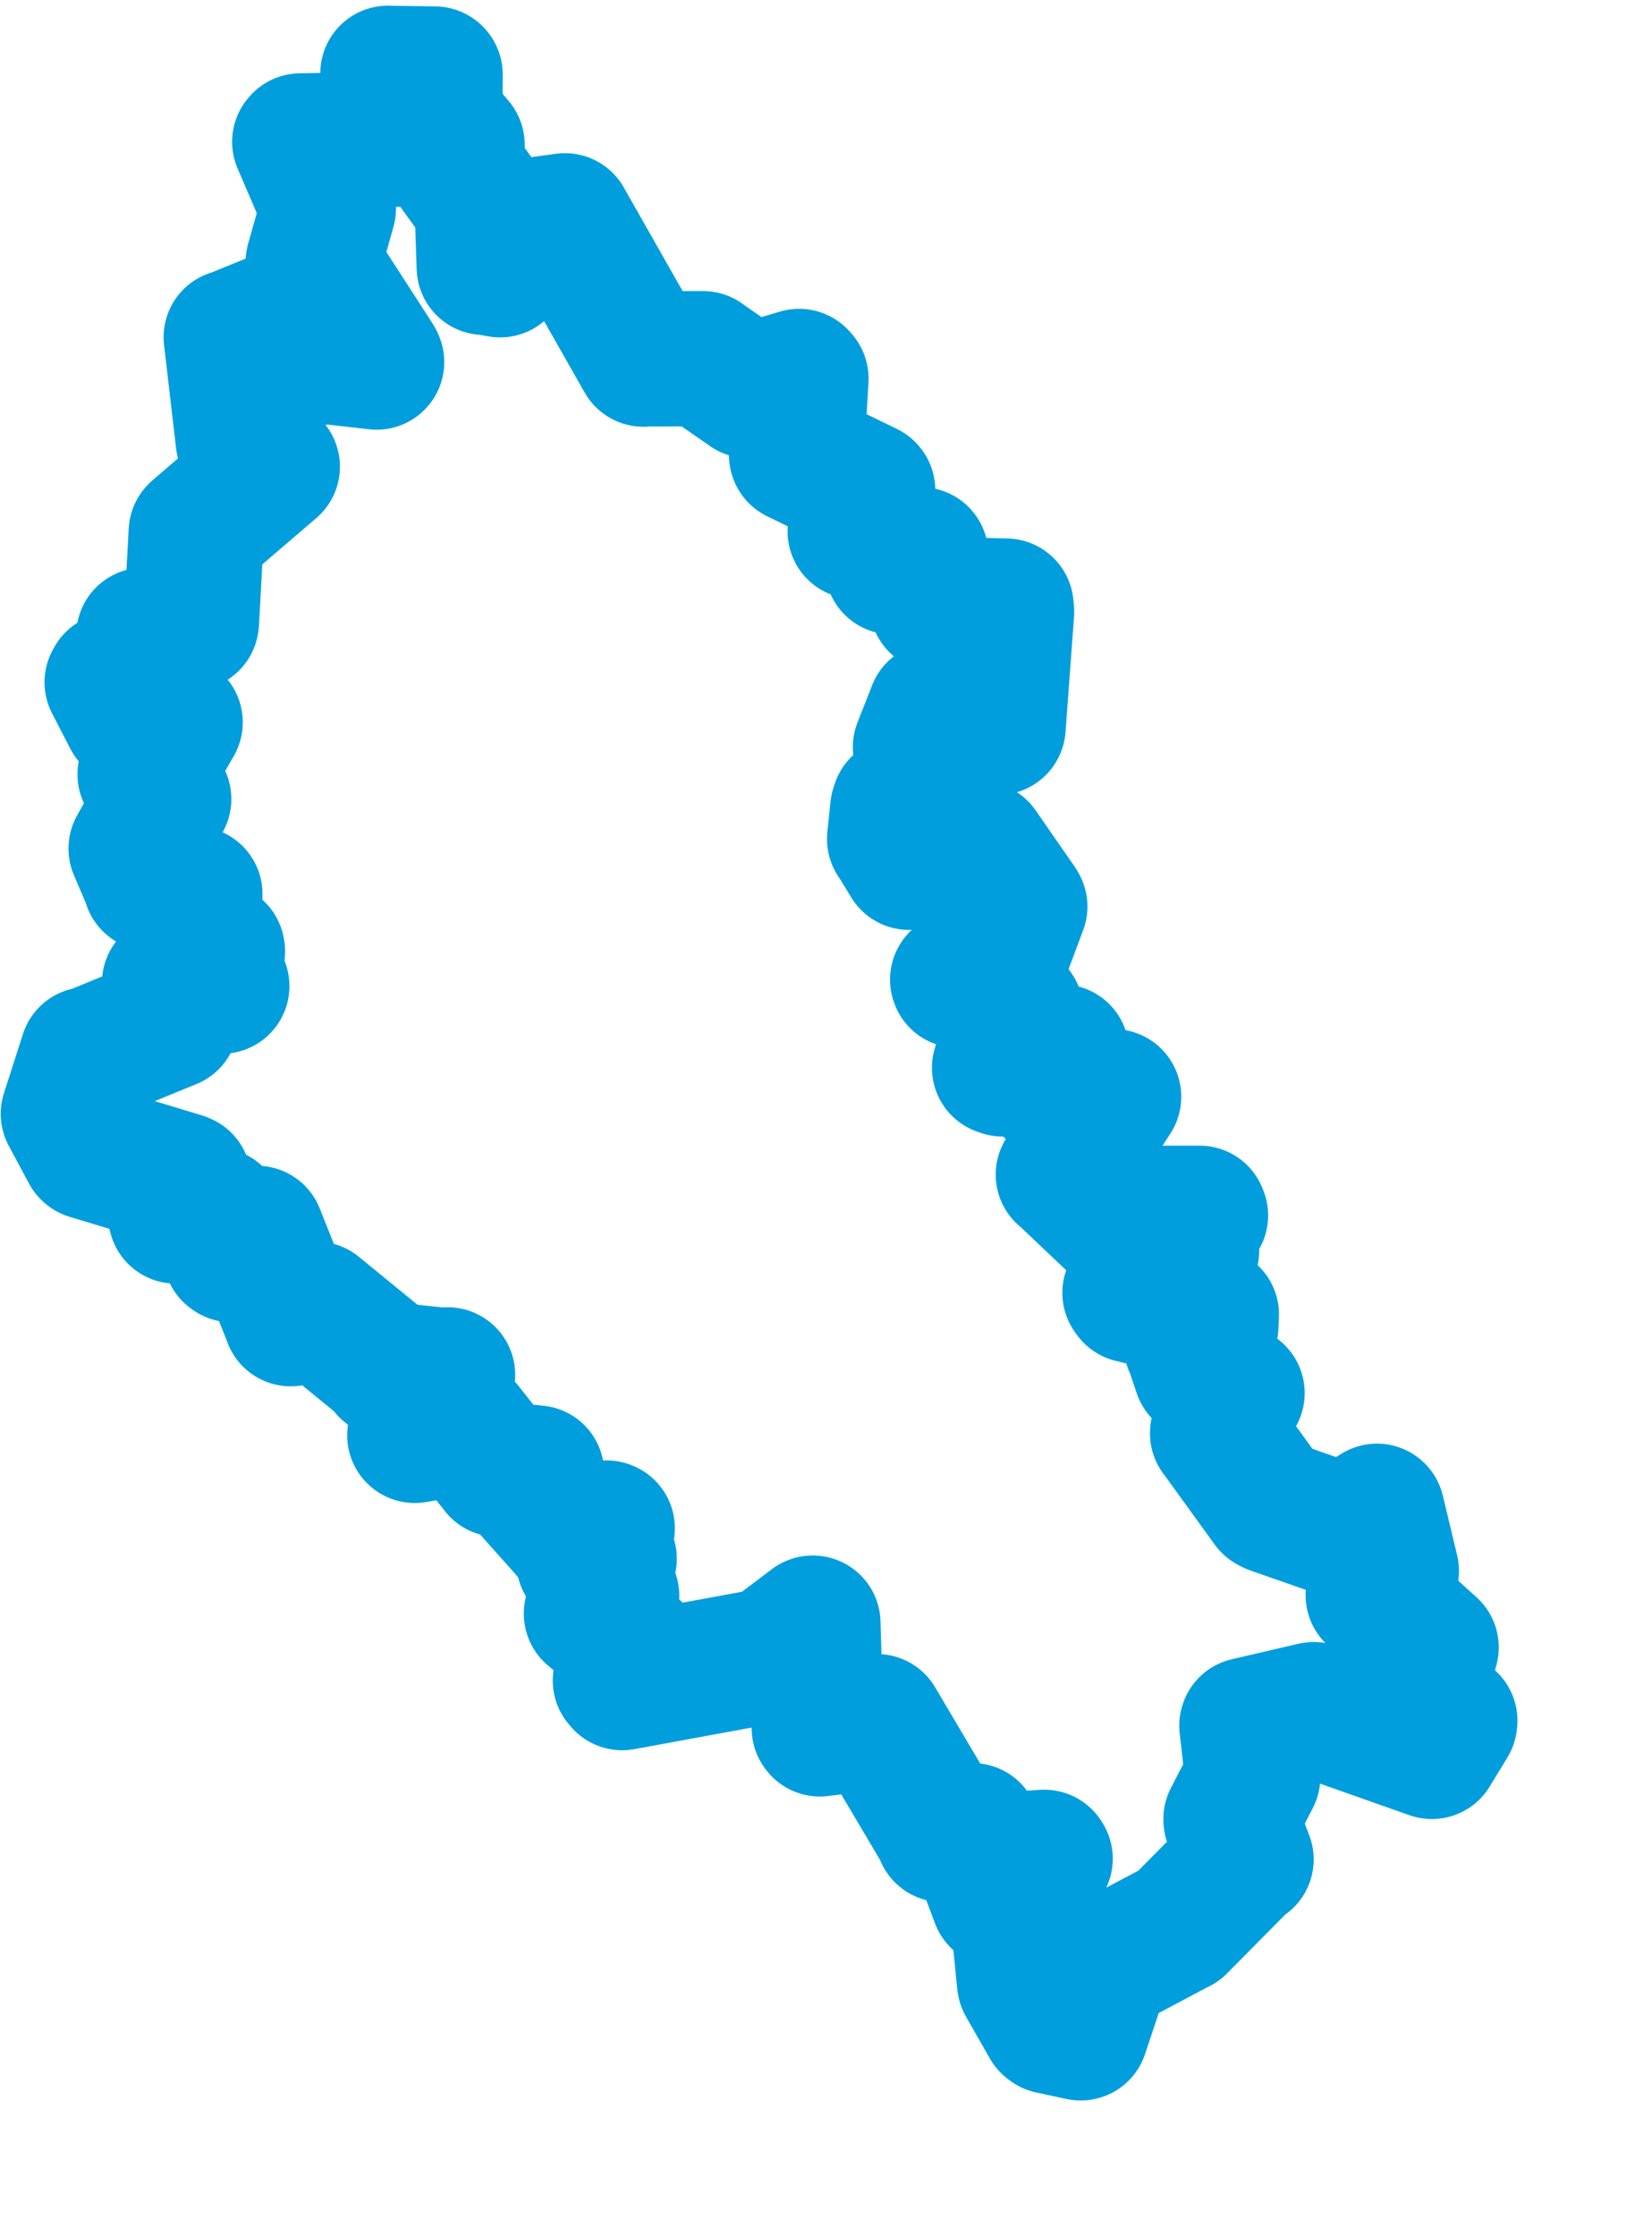 <svg viewBox="0 0 61.049 82.609" width="61.049" height="82.609" xmlns="http://www.w3.org/2000/svg">
  <title>Jihočeský kraj</title>
  <desc>Geojson of Jihočeský kraj</desc>
  <!-- Generated from maps/2-geojsons/world/europe/czechia/jihocesky-kraj/okres-ceske-budejovice/okres-ceske-budejovice.geojson -->
  <polygon points="2.527,41.152 3.276,42.547 3.297,42.564 6.724,43.597 6.786,43.623 6.491,44.866 6.501,44.926 7.889,44.872 7.974,44.898 8.526,46.324 8.57,46.354 9.337,46.465 9.353,46.451 9.484,45.572 9.492,45.57 10.747,48.714 10.745,48.72 11.626,48.365 11.682,48.371 14.315,50.525 14.312,50.601 16.43,50.826 16.539,50.797 15.655,51.372 15.632,51.387 16.14,52.028 16.141,52.032 15.334,53.002 15.33,53.03 17.155,52.716 17.175,52.723 18.403,54.278 18.405,54.284 19.826,54.423 19.829,54.423 19.532,54.906 19.521,54.933 20.969,56.554 20.982,56.575 22.411,56.456 22.439,56.466 21.988,56.835 21.981,56.872 22.511,57.588 22.494,57.62 21.597,57.644 21.578,57.689 22.56,58.897 22.603,58.959 21.899,59.554 21.856,59.617 23.419,60.953 23.45,60.971 22.927,62.088 22.992,62.165 28.405,61.17 28.42,61.188 30.029,59.971 30.04,59.971 30.073,61.095 30.072,61.106 29.553,61.371 29.543,61.378 30.232,62.126 30.27,62.137 30.277,63.845 30.299,63.875 32.394,63.61 32.404,63.61 34.832,67.712 34.838,67.778 35.934,67.638 35.936,67.639 36.892,70.18 36.91,70.2 37.728,68.718 37.705,68.681 38.589,68.622 38.622,68.672 37.559,70.128 37.556,70.139 37.859,73.215 37.871,73.274 38.753,74.817 38.812,74.863 39.934,75.105 39.941,75.104 40.749,72.682 40.761,72.635 43.528,71.169 43.565,71.154 45.998,68.695 46.047,68.699 45.493,67.248 45.491,67.208 46.281,65.678 46.293,65.655 46.079,63.756 46.086,63.738 48.514,63.174 48.553,63.166 52.911,64.706 52.915,64.706 53.57,63.634 53.577,63.572 52.145,62.752 52.099,62.736 52.834,61.053 52.886,60.865 50.801,58.984 50.747,58.934 51.132,58.423 51.416,58.043 50.893,55.859 50.886,55.837 49.687,56.582 49.686,56.589 47.027,55.662 46.913,55.6 45.103,53.097 44.996,52.954 45.679,51.521 45.714,51.47 44.384,50.661 44.375,50.675 44.047,49.699 44.028,49.691 44.745,48.996 44.765,48.566 41.819,47.849 41.758,47.764 42.331,46.141 42.357,46.068 43.993,46.232 44.033,46.214 43.617,45.274 43.622,45.203 44.363,44.906 44.332,44.828 42.844,44.83 42.802,44.833 41.878,45.811 41.846,45.805 39.389,43.474 39.296,43.396 41.148,40.528 41.153,40.522 38.976,40.349 38.969,40.353 39.225,38.933 39.228,38.867 37.056,39.491 36.939,39.451 37.545,37.405 37.54,37.378 36.809,36.342 36.772,36.264 35.399,36.216 35.391,36.193 37.02,35.261 37.026,35.255 37.686,33.494 37.668,33.457 36.218,31.365 36.208,31.359 33.639,31.84 33.593,31.856 33.131,31.1 33.061,30.998 33.179,29.872 33.223,29.738 35.018,29.562 35.064,29.518 34.041,27.621 34.016,27.603 34.557,26.231 34.558,26.227 35.259,25.848 35.285,25.848 36.88,26.869 36.883,26.864 37.197,22.6 37.177,22.394 34.647,22.33 34.632,22.325 34.027,20.541 34.026,20.5 33.035,20.943 32.981,20.942 32.728,19.905 32.728,19.88 31.644,19.641 31.604,19.631 32.063,18.111 32.051,18.096 29.444,16.826 29.437,16.807 29.598,13.986 29.531,13.91 27.736,14.439 27.676,14.434 26.029,13.293 25.981,13.254 23.857,13.258 23.779,13.267 20.891,8.184 20.878,8.159 19.198,8.388 19.114,8.424 18.449,9.916 18.481,9.966 17.925,9.863 17.896,9.876 17.82,7.611 17.827,7.569 16.617,5.896 16.59,5.884 16.888,5.365 16.89,5.347 16.098,4.401 16.073,4.358 16.078,2.752 16.063,2.736 14.367,2.712 14.337,2.709 14.513,5.056 14.567,5.145 11.105,5.208 11.078,5.24 12.13,7.688 12.133,7.707 11.576,9.682 11.587,9.753 13.889,13.314 13.917,13.376 11.872,13.143 11.722,13.217 10.24,11.817 10.216,11.791 8.584,12.455 8.546,12.459 8.986,16.237 8.995,16.303 10.033,17.21 10.062,17.243 7.272,19.635 7.253,19.657 7.075,22.968 7.068,23.005 5.351,23.486 5.317,23.472 5.348,25.053 5.349,25.063 4.19,25.127 4.145,25.209 4.821,26.517 4.827,26.523 6.468,26.682 6.472,26.687 5.375,28.599 5.363,28.609 6.047,29.517 6.049,29.522 5.031,31.348 5.032,31.354 5.567,32.608 5.561,32.632 7.143,33.038 7.2,33.029 7.194,34.524 7.198,34.635 8.027,35.102 8.036,35.156 7.632,35.863 7.589,36.067 8.191,36.42 8.196,36.433 6.301,36.316 6.266,36.315 6.313,37.731 6.315,37.737 3.289,38.978 3.228,38.968 2.527,41.152" stroke="#009edd" fill="none" stroke-width="5px" vector-effect="non-scaling-stroke" stroke-linejoin="round"></polygon>
</svg>